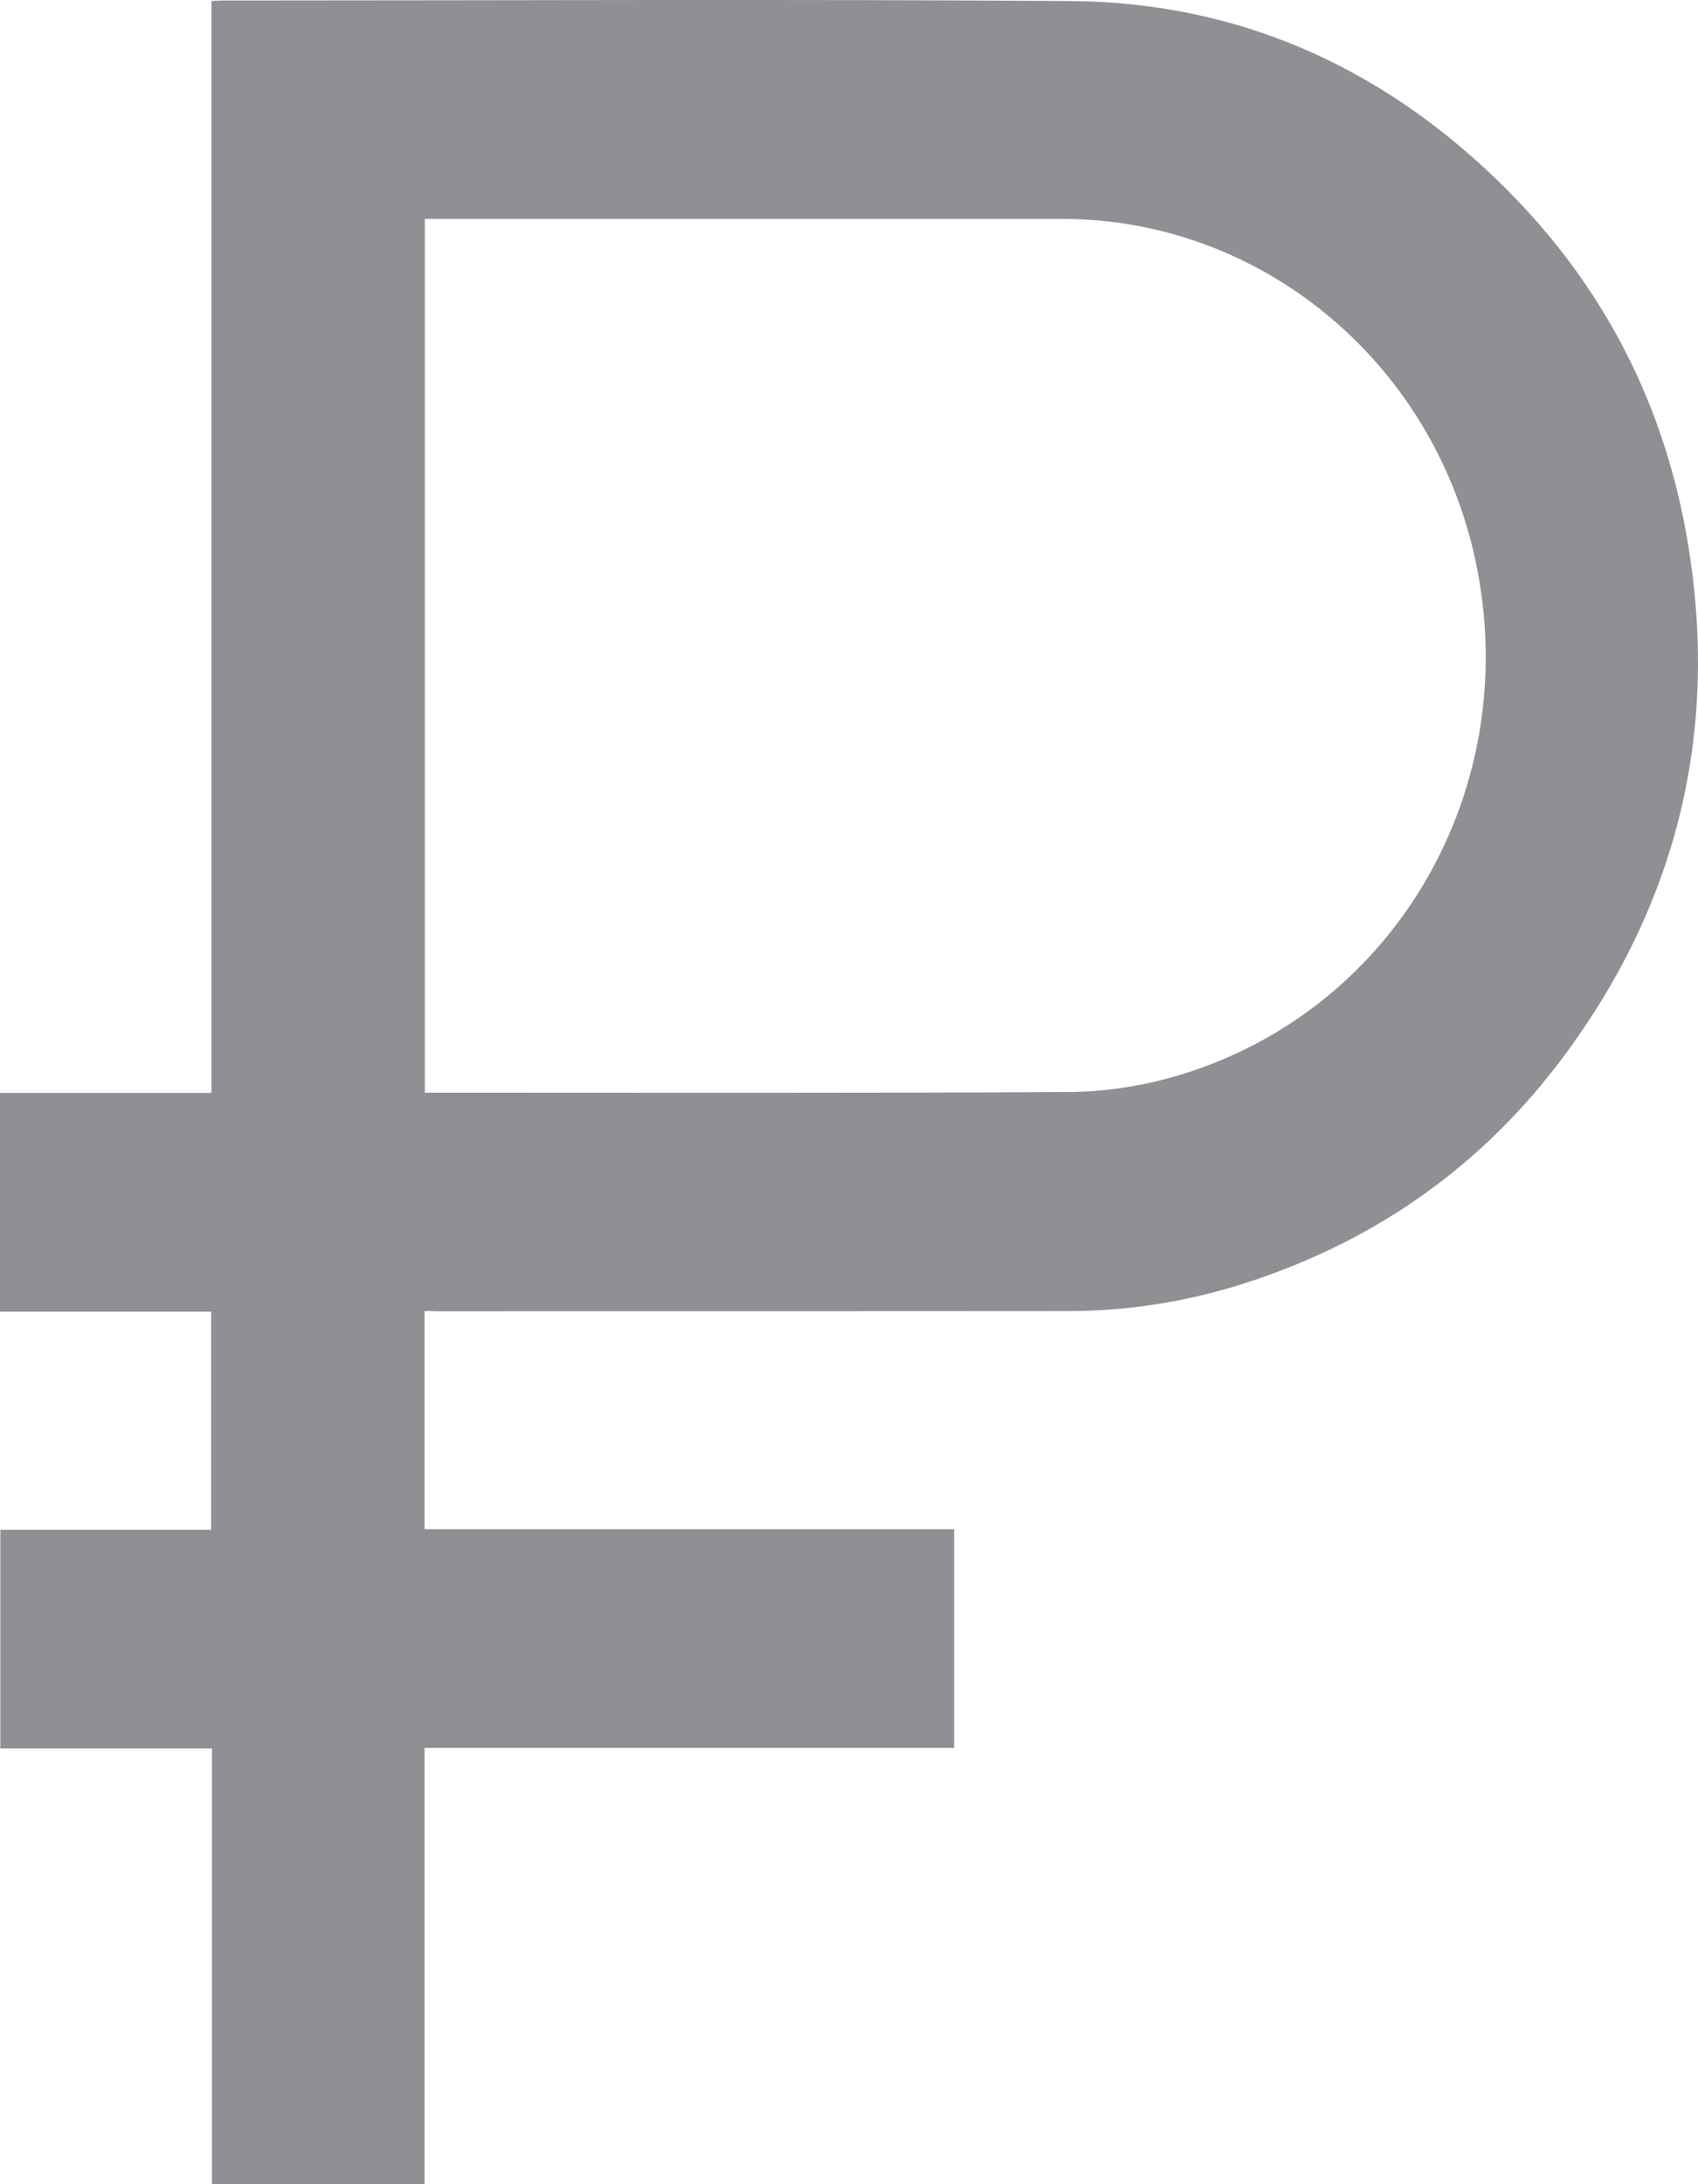 <svg width="21" height="27" viewBox="0 0 21 27" fill="none" xmlns="http://www.w3.org/2000/svg">
<path d="M5.251 16.207C5.251 17.114 5.251 18.003 5.251 18.903C7.435 18.903 9.612 18.903 11.8 18.903C11.8 19.807 11.8 20.7 11.8 21.607C9.619 21.607 7.438 21.607 5.251 21.607C5.251 23.411 5.251 25.2 5.251 27C4.372 27 3.504 27 2.622 27C2.622 25.207 2.622 23.414 2.622 21.614C1.743 21.614 0.879 21.614 0.004 21.614C0.004 20.711 0.004 19.818 0.004 18.91C0.872 18.91 1.74 18.91 2.611 18.91C2.611 18.007 2.611 17.118 2.611 16.214C1.743 16.214 0.875 16.214 0 16.214C0 15.307 0 14.414 0 13.51C0.868 13.51 1.736 13.51 2.615 13.51C2.615 9.007 2.615 4.514 2.615 0.013C2.667 0.01 2.702 0.006 2.741 0.006C6.241 0.006 9.742 -0.012 13.242 0.013C15.262 0.028 17.019 0.787 18.496 2.206C19.735 3.394 20.533 4.848 20.848 6.562C21.286 8.949 20.775 11.127 19.34 13.057C18.356 14.382 17.071 15.296 15.531 15.818C14.779 16.074 14.005 16.207 13.214 16.207C10.613 16.21 8.016 16.207 5.415 16.21C5.363 16.207 5.31 16.207 5.251 16.207ZM5.254 2.706C5.254 6.317 5.254 9.91 5.254 13.507C5.293 13.507 5.324 13.507 5.356 13.507C7.981 13.507 10.606 13.514 13.232 13.499C13.637 13.496 14.054 13.435 14.446 13.33C17.222 12.574 18.871 9.766 18.241 6.897C17.701 4.449 15.58 2.706 13.137 2.706C10.564 2.706 7.991 2.706 5.419 2.706C5.366 2.706 5.314 2.706 5.254 2.706Z" fill="#928F94"/>
</svg>
